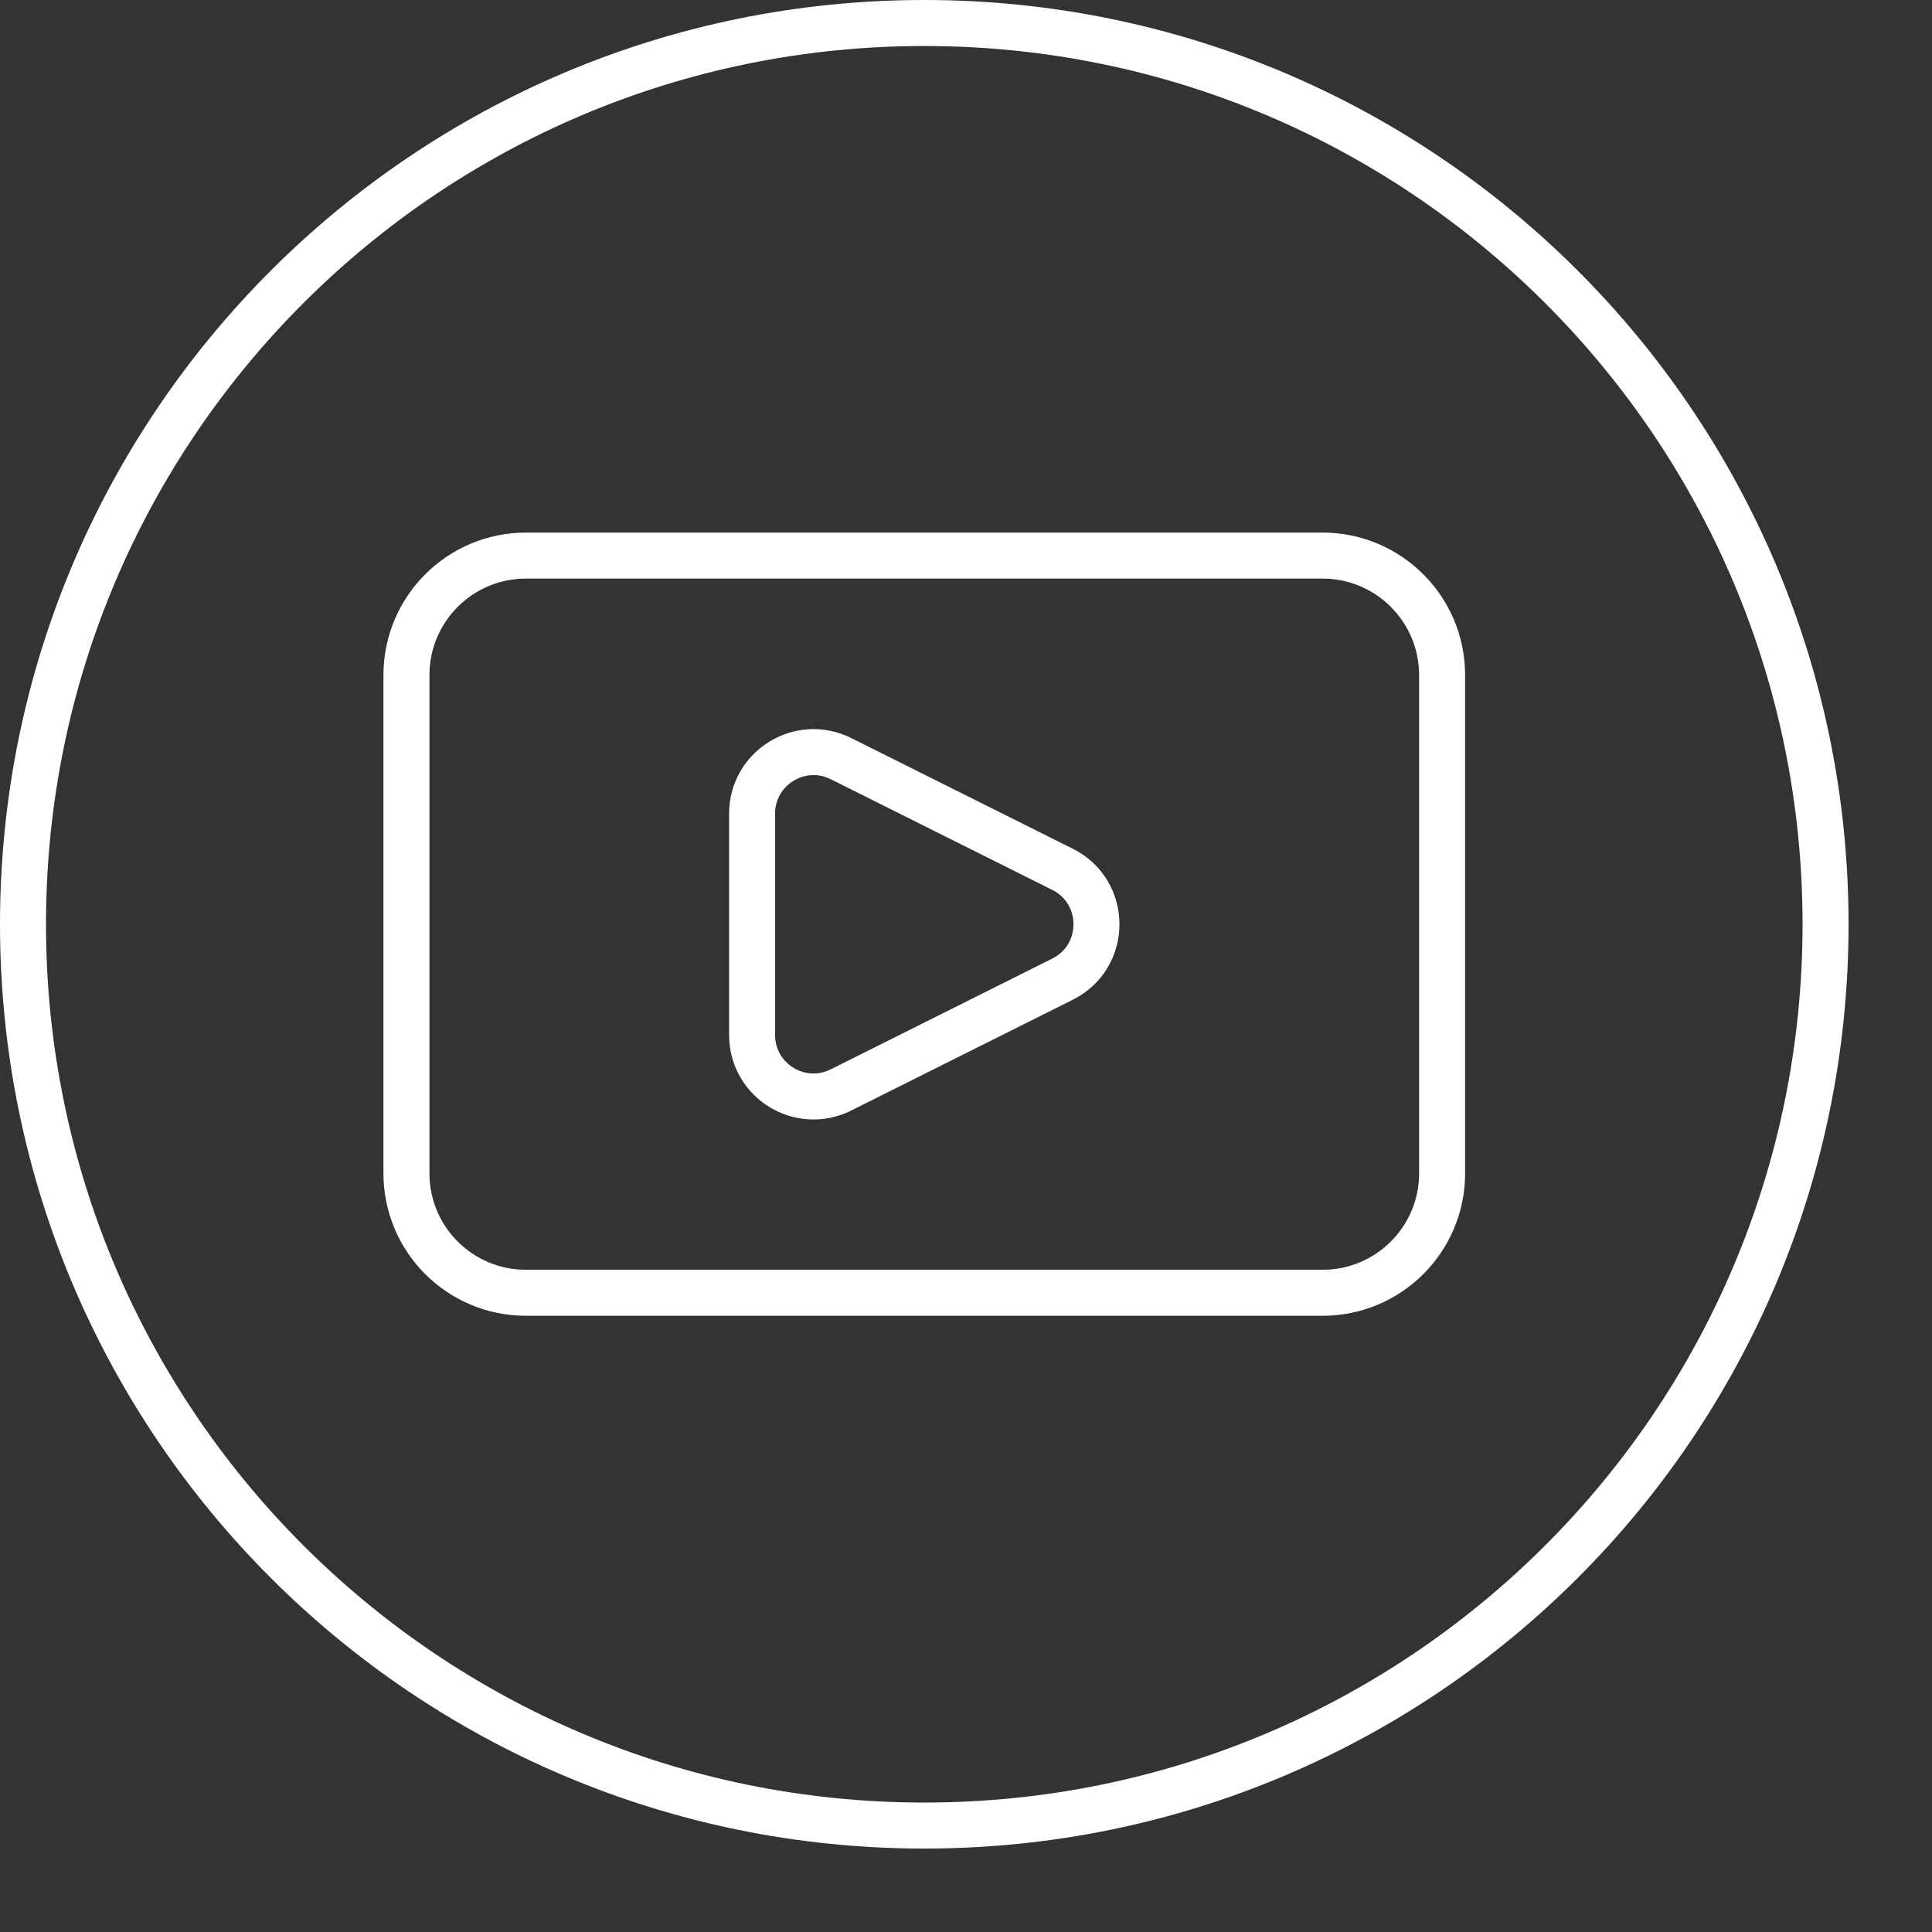 <svg width="21" height="21" viewBox="0 0 21 21" fill="none" xmlns="http://www.w3.org/2000/svg">
<rect x="0" y="0" width="21" height="21" fill="#333333" stroke="none"/>
<path d="M19.843 10.046C19.843 15.457 15.457 19.843 10.046 19.843C4.636 19.843 0.25 15.457 0.25 10.046C0.25 4.636 4.636 0.25 10.046 0.25C15.457 0.25 19.843 4.636 19.843 10.046Z" stroke="white" stroke-width="0.5"/>
<path d="M11.549 10.643L11.549 10.643C12.041 10.398 12.041 9.695 11.549 9.449L11.549 9.449L9.141 8.246L9.141 8.246C8.698 8.025 8.175 8.347 8.175 8.843V11.25C8.175 11.747 8.697 12.069 9.141 11.847C9.141 11.847 9.141 11.847 9.141 11.847L11.549 10.643ZM5.717 6.039H14.376C15.093 6.039 15.675 6.621 15.675 7.338V12.754C15.675 13.471 15.093 14.052 14.376 14.052H5.717C4.999 14.052 4.418 13.471 4.418 12.754V7.338C4.418 6.621 4.999 6.039 5.717 6.039Z" stroke="white" stroke-width="0.5"/>
</svg>
